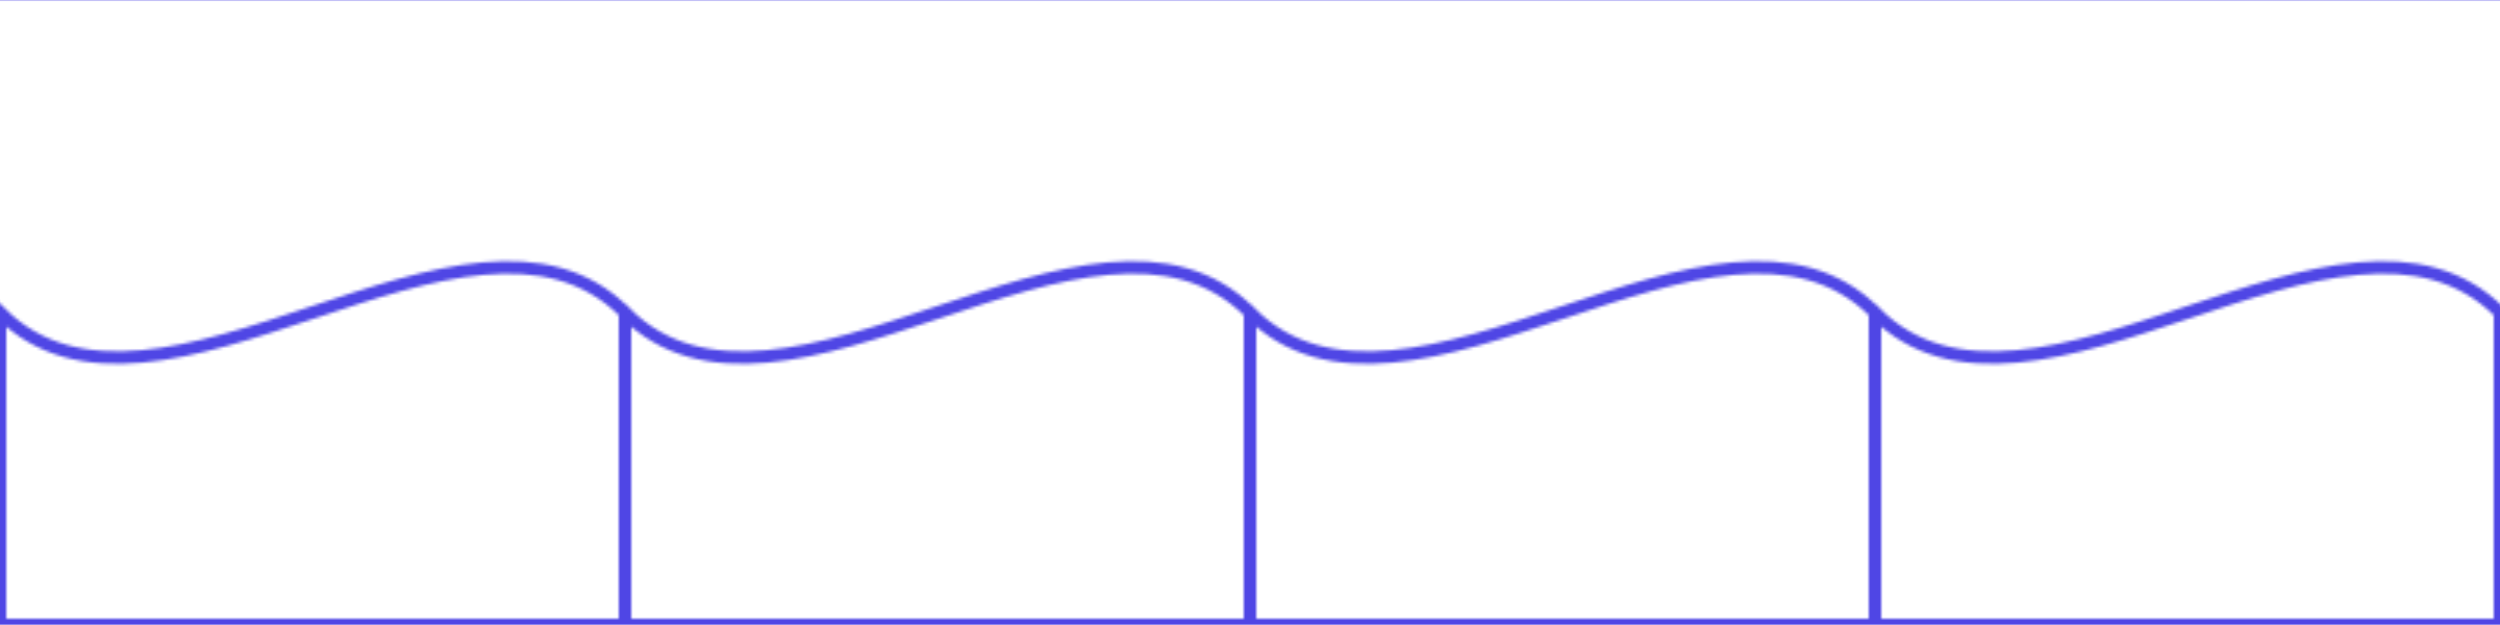 <svg width="800" height="200" viewBox="0 0 800 200" xmlns="http://www.w3.org/2000/svg">
  <defs>
    <pattern id="wavePattern" x="0" y="0" width="200" height="200" patternUnits="userSpaceOnUse">
      <path d="M0,100 C50,150 150,50 200,100 L200,200 L0,200 Z" fill="none" stroke="#4F46E5" stroke-width="4"/>
    </pattern>
  </defs>
  <rect width="800" height="200" fill="url(#wavePattern)"/>
</svg>